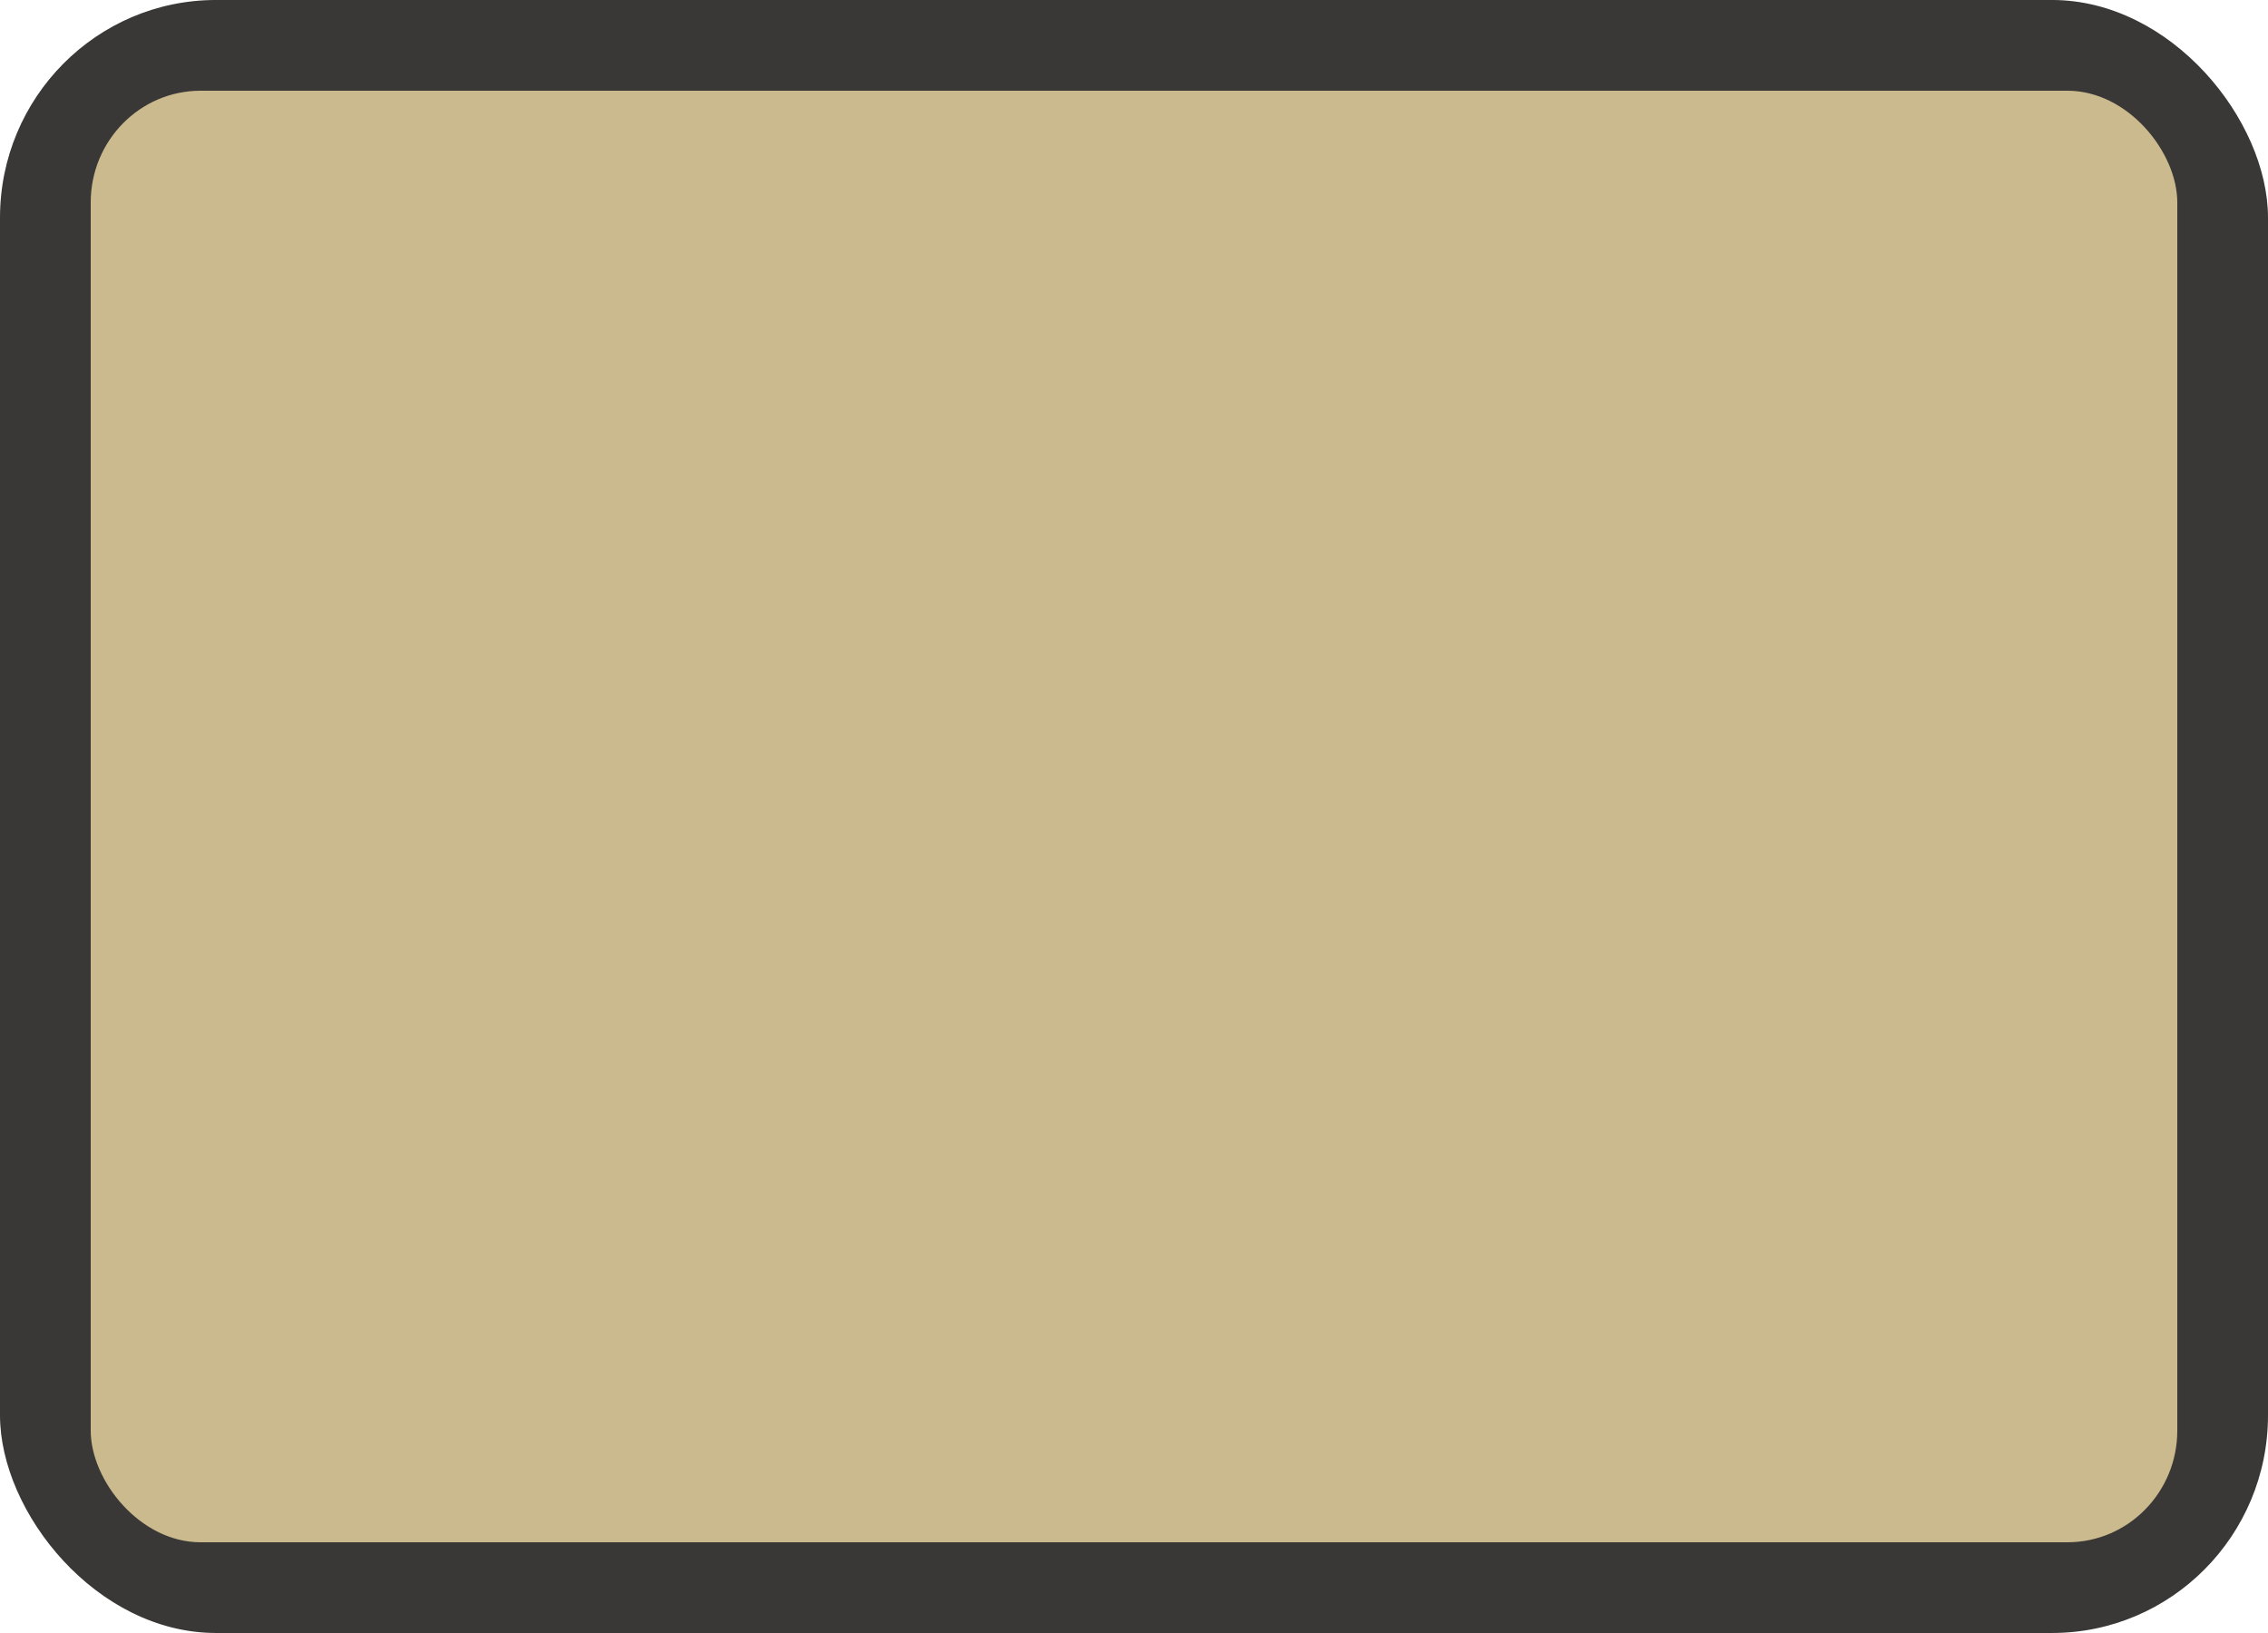 <?xml version="1.0" encoding="UTF-8" standalone="no"?>
<svg
   xmlns:dc="http://purl.org/dc/elements/1.1/"
   xmlns:cc="http://creativecommons.org/ns#"
   xmlns:rdf="http://www.w3.org/1999/02/22-rdf-syntax-ns#"
   xmlns:svg="http://www.w3.org/2000/svg"
   xmlns="http://www.w3.org/2000/svg"
   viewBox="0 0 25 18"
   version="1.1"
   id="svg5037"
   height="18"
   width="25">
  <defs
     id="defs5039" />
  <g
     transform="translate(-55,-921.362)"
     id="layer1">
    <g
       id="generic-md-2"
       transform="translate(-180,480)">
      <rect
         transform="translate(0,-1.5169706e-4)"
         rx="2.381"
         ry="2.4"
         style="color:#3a3836;display:inline;overflow:visible;visibility:visible;fill:#3a3836;fill-opacity:1;fill-rule:evenodd;stroke:none;stroke-width:1.195;marker:none;enable-background:accumulate"
         id="rect3449"
         width="25"
         height="18"
         x="235"
         y="441.362" />
      <rect
         rx="1.211"
         ry="1.231"
         y="442.362"
         x="236"
         height="16"
         width="23"
         id="rect3451"
         style="color:#3a3836;display:inline;overflow:visible;visibility:visible;fill:#efdaa3;fill-opacity:0.8;fill-rule:evenodd;stroke:none;stroke-width:1.221;marker:none;enable-background:accumulate" />
    </g>
  </g>
</svg>
